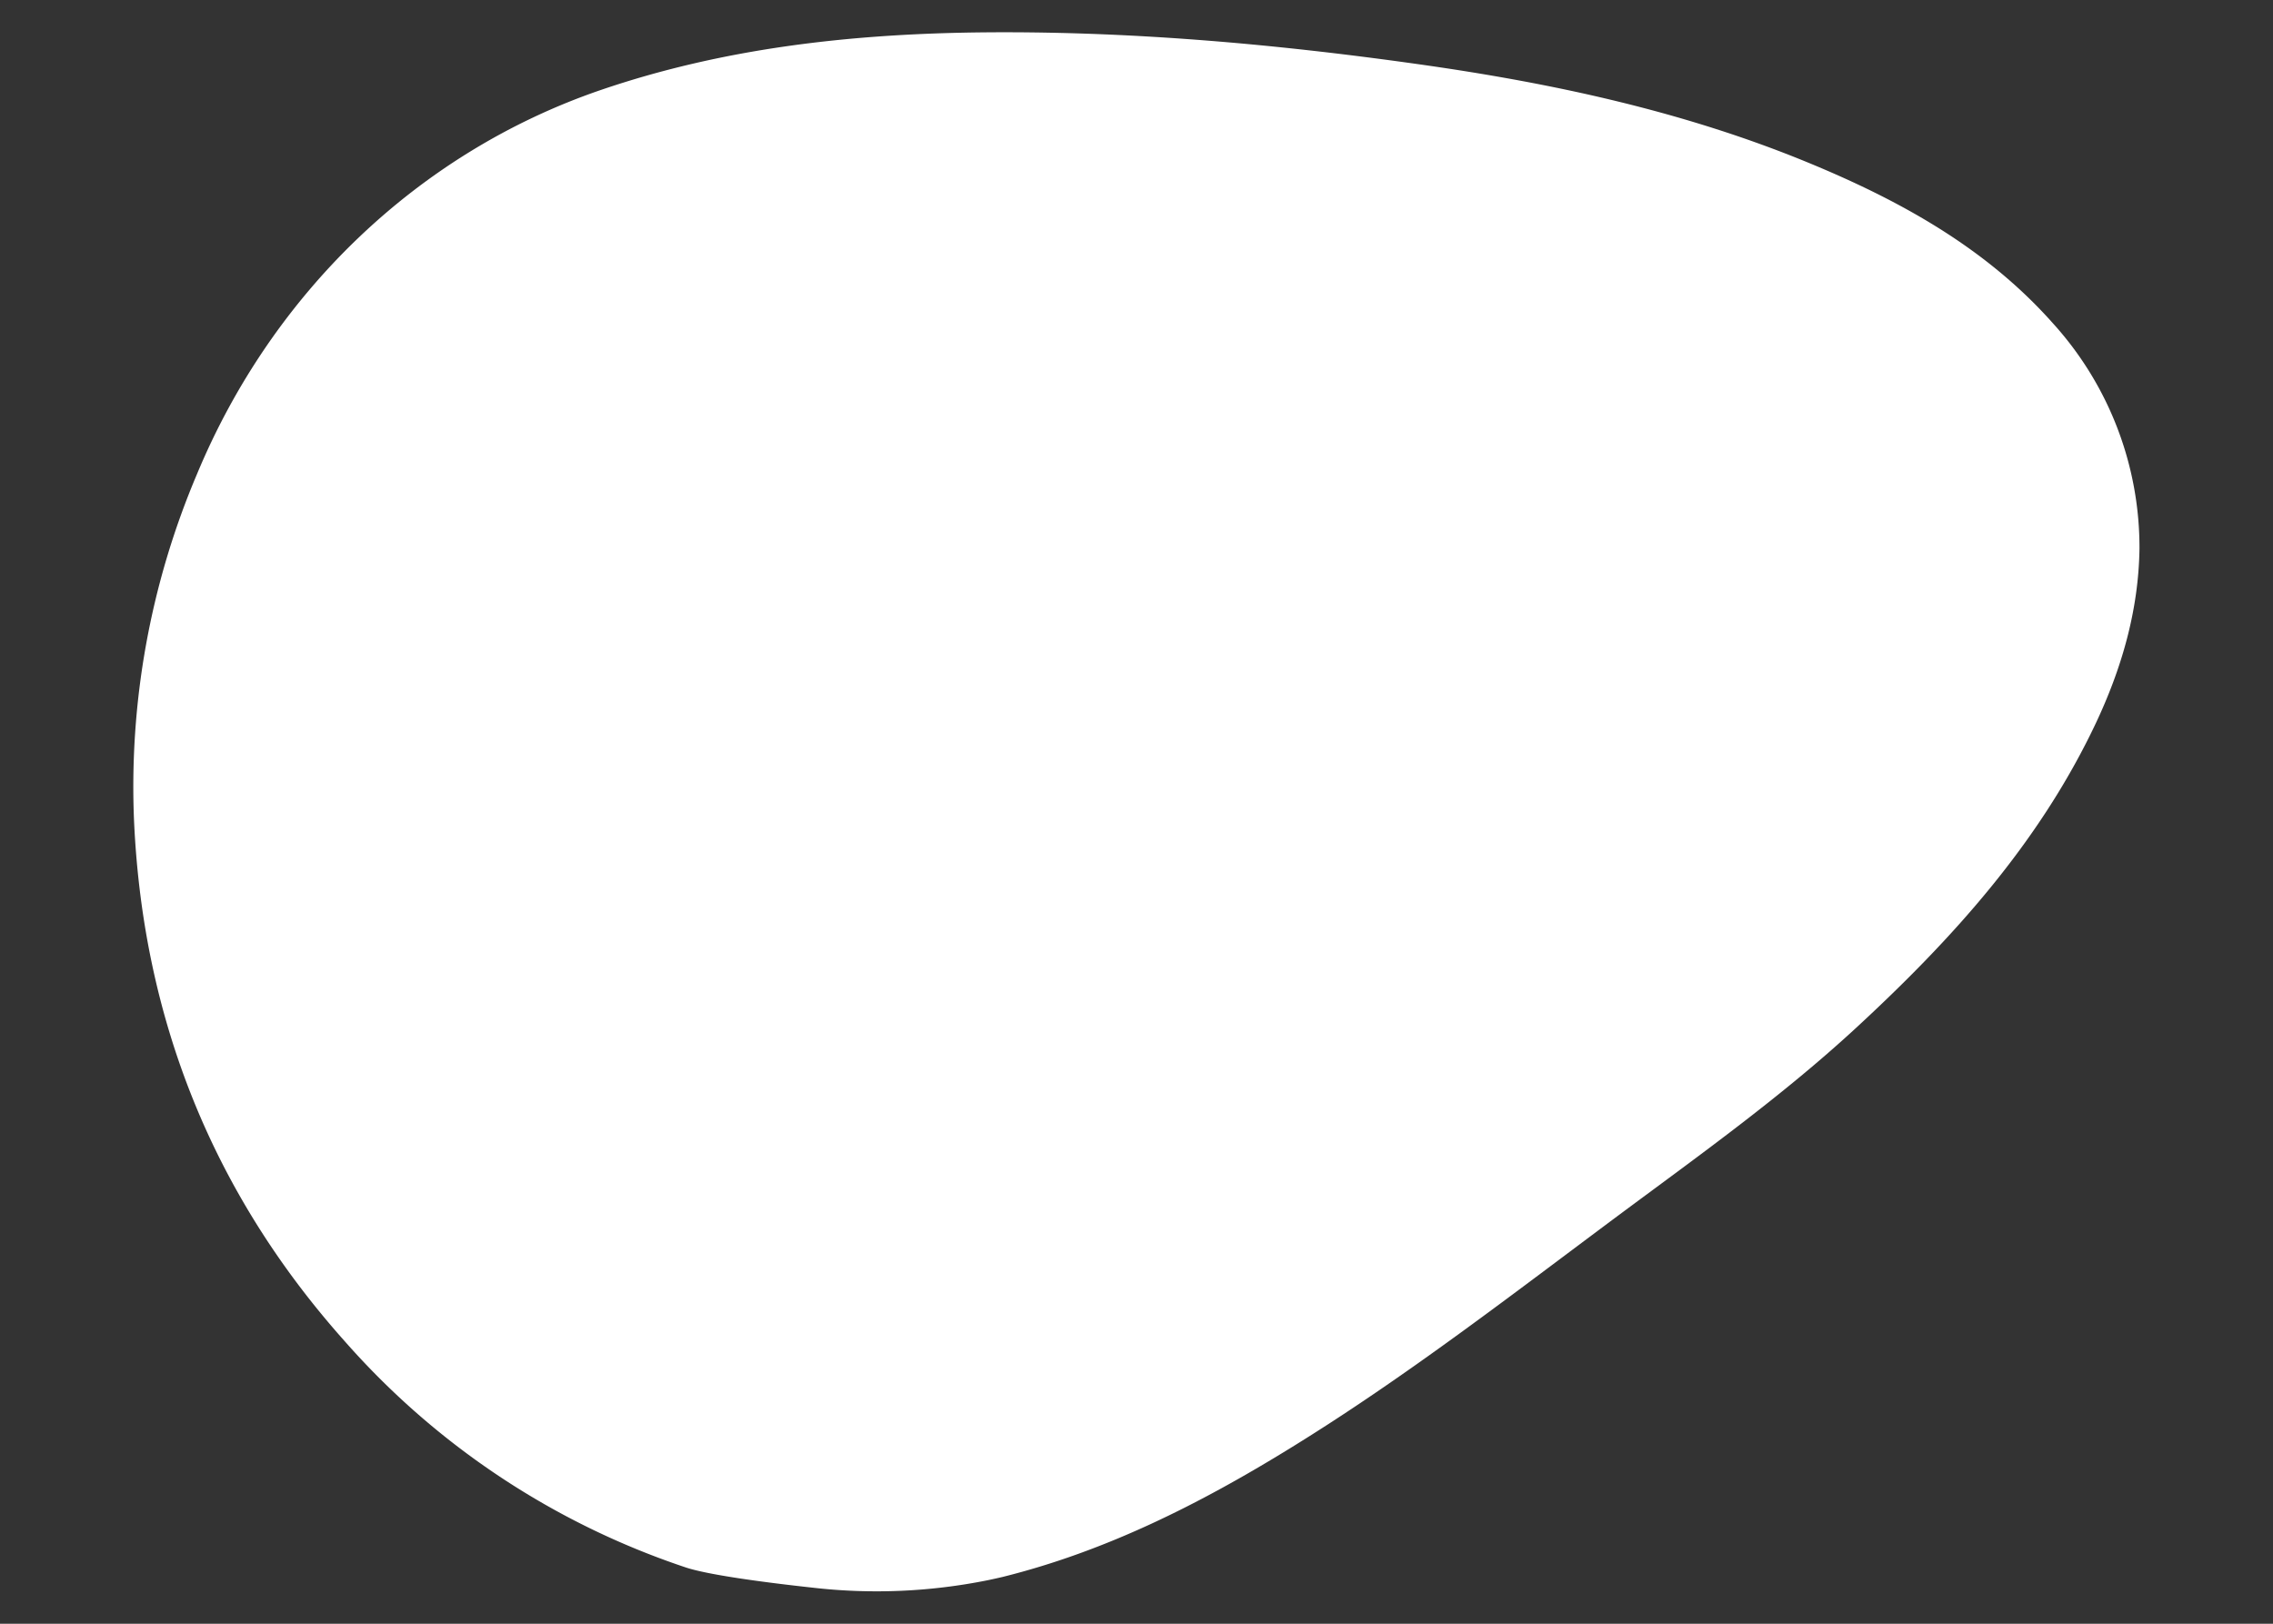<svg xmlns="http://www.w3.org/2000/svg" viewBox="0 0 350 250"><rect x="0" y="0" width="350" height="250" fill="#333333" stroke="none"/><defs><style>.cls-1{fill:url(#MyGradient)}</style> <defs>
    <linearGradient id="MyGradient" gradientTransform="rotate(0)">
        <stop offset="5%"  stop-color="#ffffff" />
        <stop offset="95%" stop-color="#ffffff" />
    </linearGradient></defs>
</defs><title>icons</title><g id="Layer_43" data-name="Layer 43"><path class="cls-1" d="M152.14,243.29A86.42,86.42,0,0,1,125,244.43c-7.69-.84-16.23-2-19.53-3.14a120.84,120.84,0,0,1-52.4-34.8c-20.3-22.75-31-49.52-32.42-79.89a123.1,123.1,0,0,1,9.66-53.55c11.51-27.7,33.87-49.51,62.25-59.21C111.26,7.46,130.54,5.29,150,5c23-.31,45.9,1.7,68.66,4.92,20.49,2.9,40.67,7.23,59.89,15.17,14.09,5.82,27.25,13.09,37.52,24.64a51.4,51.4,0,0,1,13.37,34.71c-.13,9.54-2.75,18.56-6.84,27.16-8.72,18.33-22,33-36.78,46.64-11.25,10.38-23.66,19.28-35.92,28.37C233.09,199.11,216.51,212,198.62,223c-13.88,8.54-28.32,15.84-44.26,19.8Q153.25,243.06,152.14,243.29Z"/></g></svg>